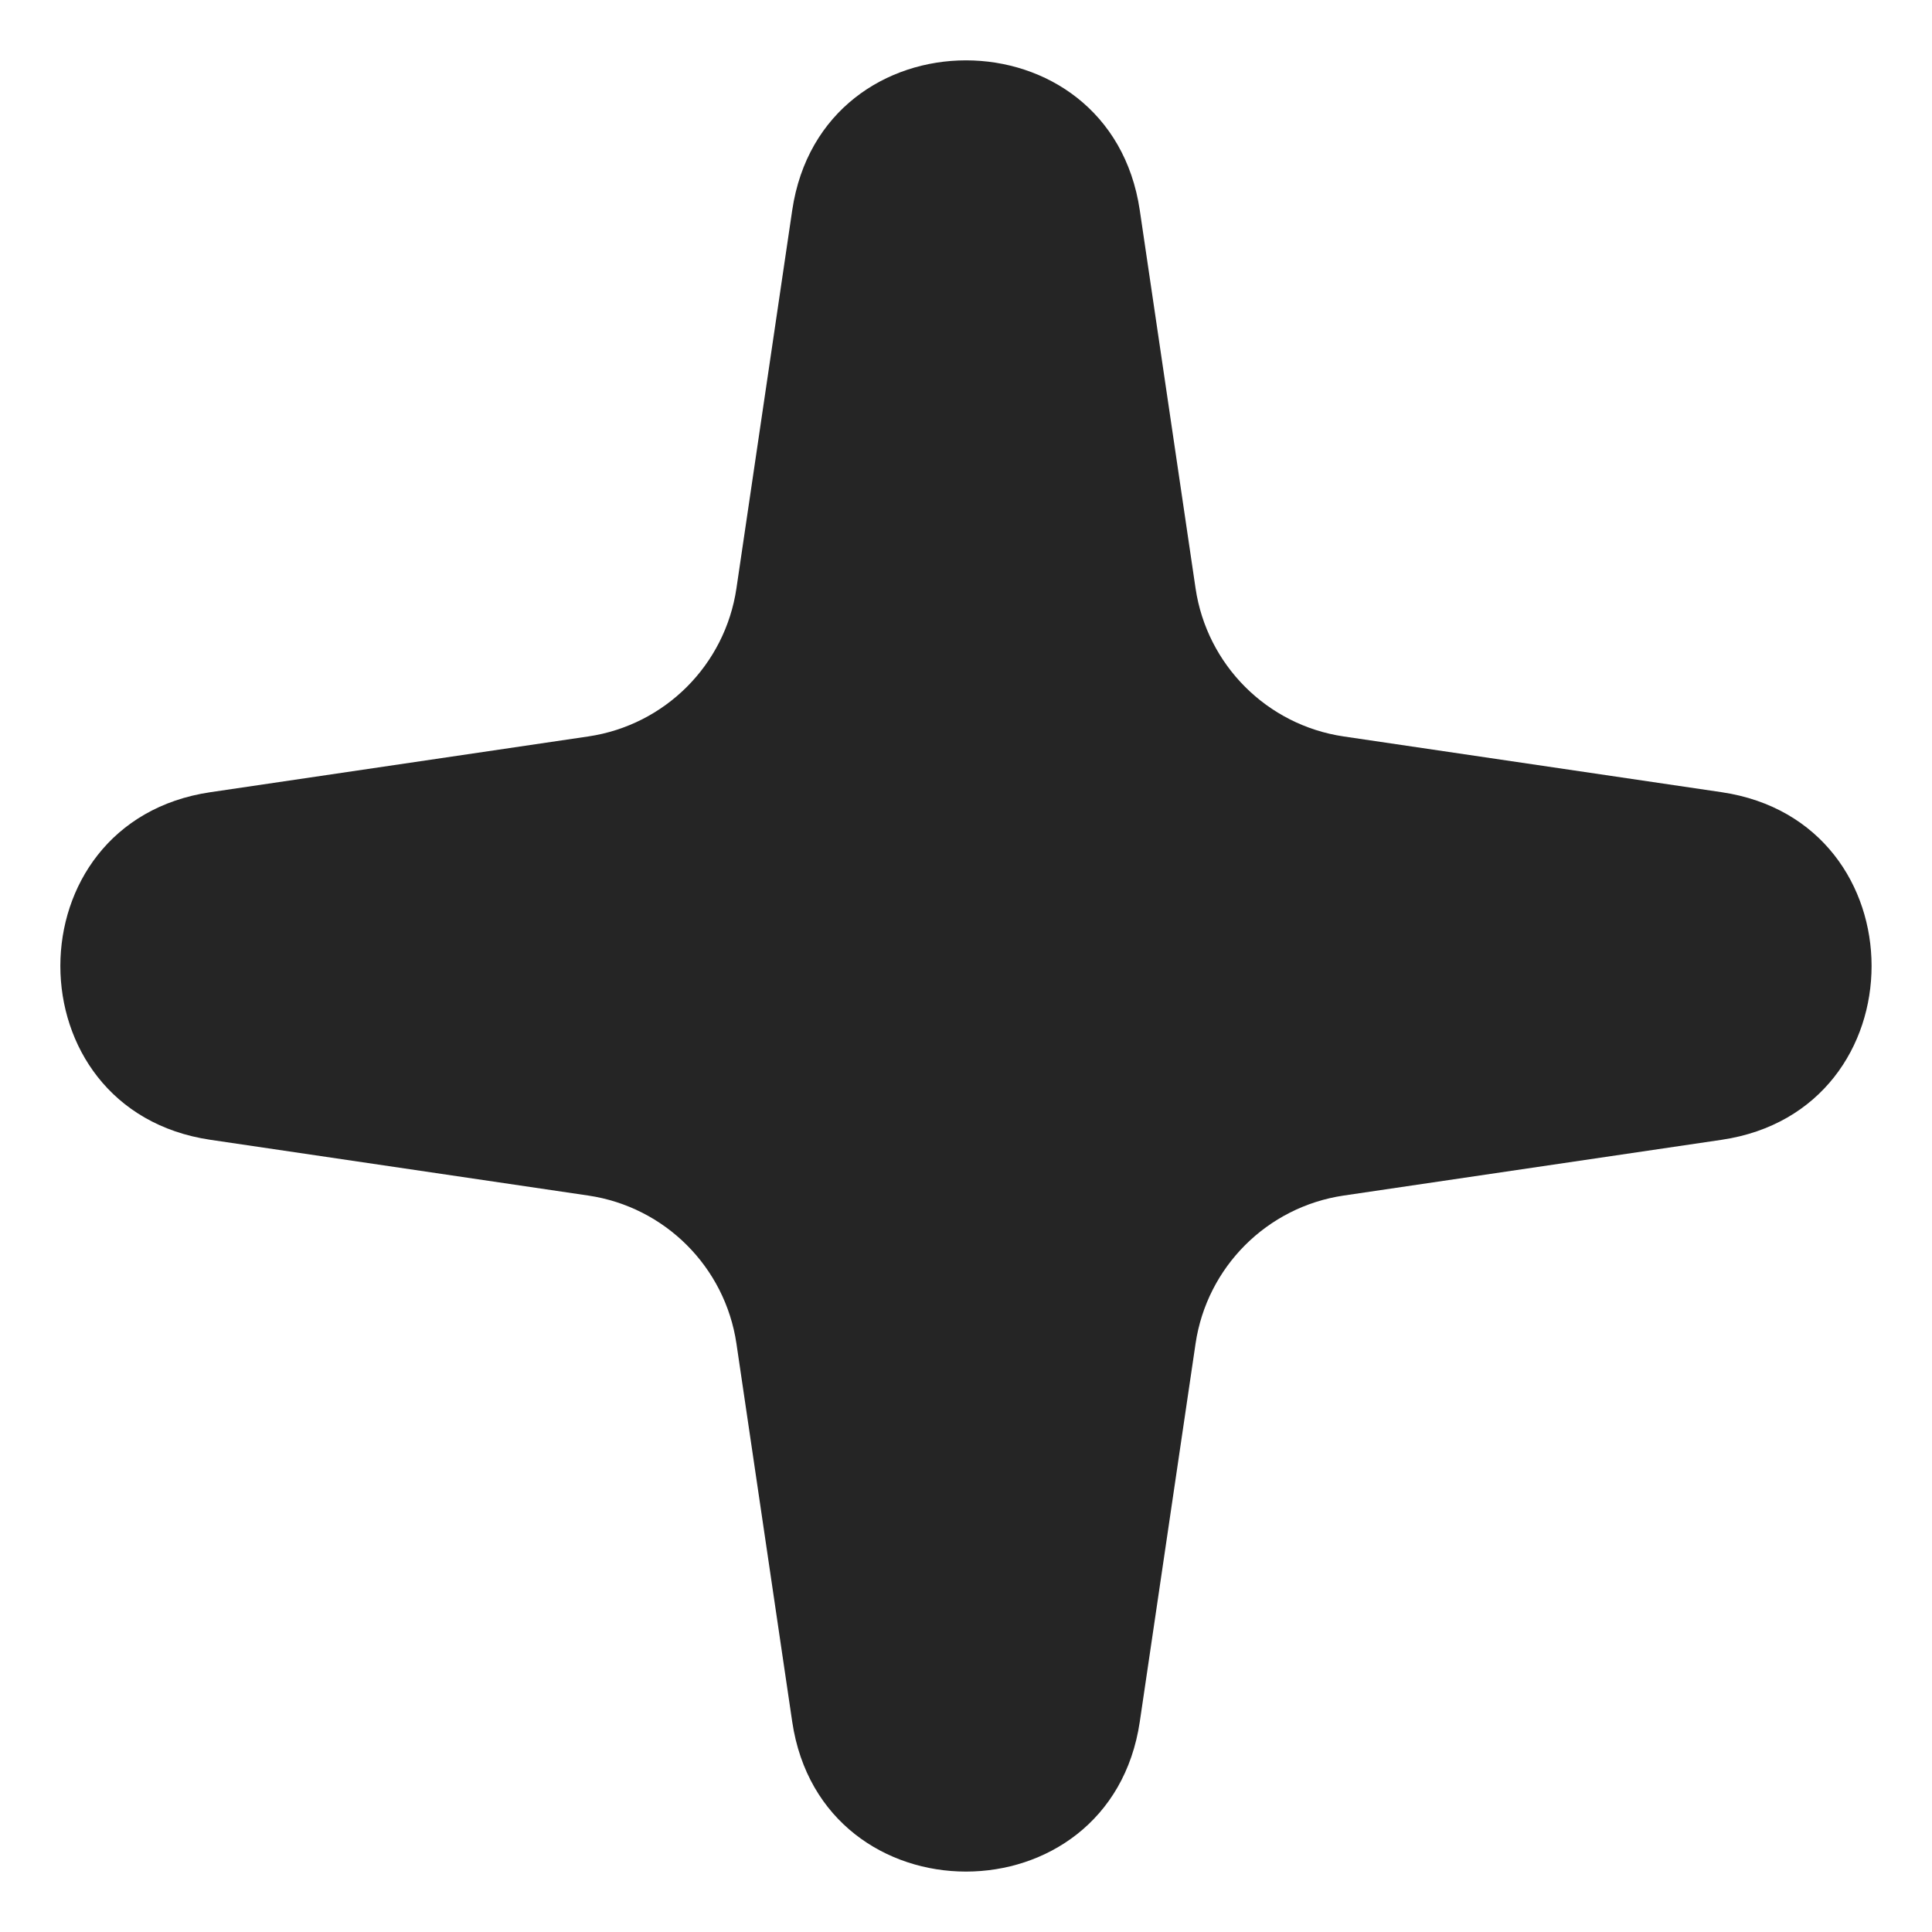 <svg width="22" height="22" viewBox="0 0 22 22" fill="none" xmlns="http://www.w3.org/2000/svg">
<path d="M9.021 2.395C9.358 0.118 12.642 0.118 12.979 2.395L13.614 6.699C13.743 7.572 14.428 8.257 15.3 8.386L19.605 9.021C21.881 9.358 21.881 12.642 19.605 12.979L15.3 13.614C14.428 13.743 13.743 14.428 13.614 15.3L12.979 19.605C12.642 21.881 9.358 21.881 9.021 19.605L8.386 15.3C8.257 14.428 7.572 13.743 6.699 13.614L2.395 12.979C0.118 12.642 0.118 9.358 2.395 9.021L6.699 8.386C7.572 8.257 8.257 7.572 8.386 6.699L9.021 2.395Z" fill="#252525"/>
</svg>
